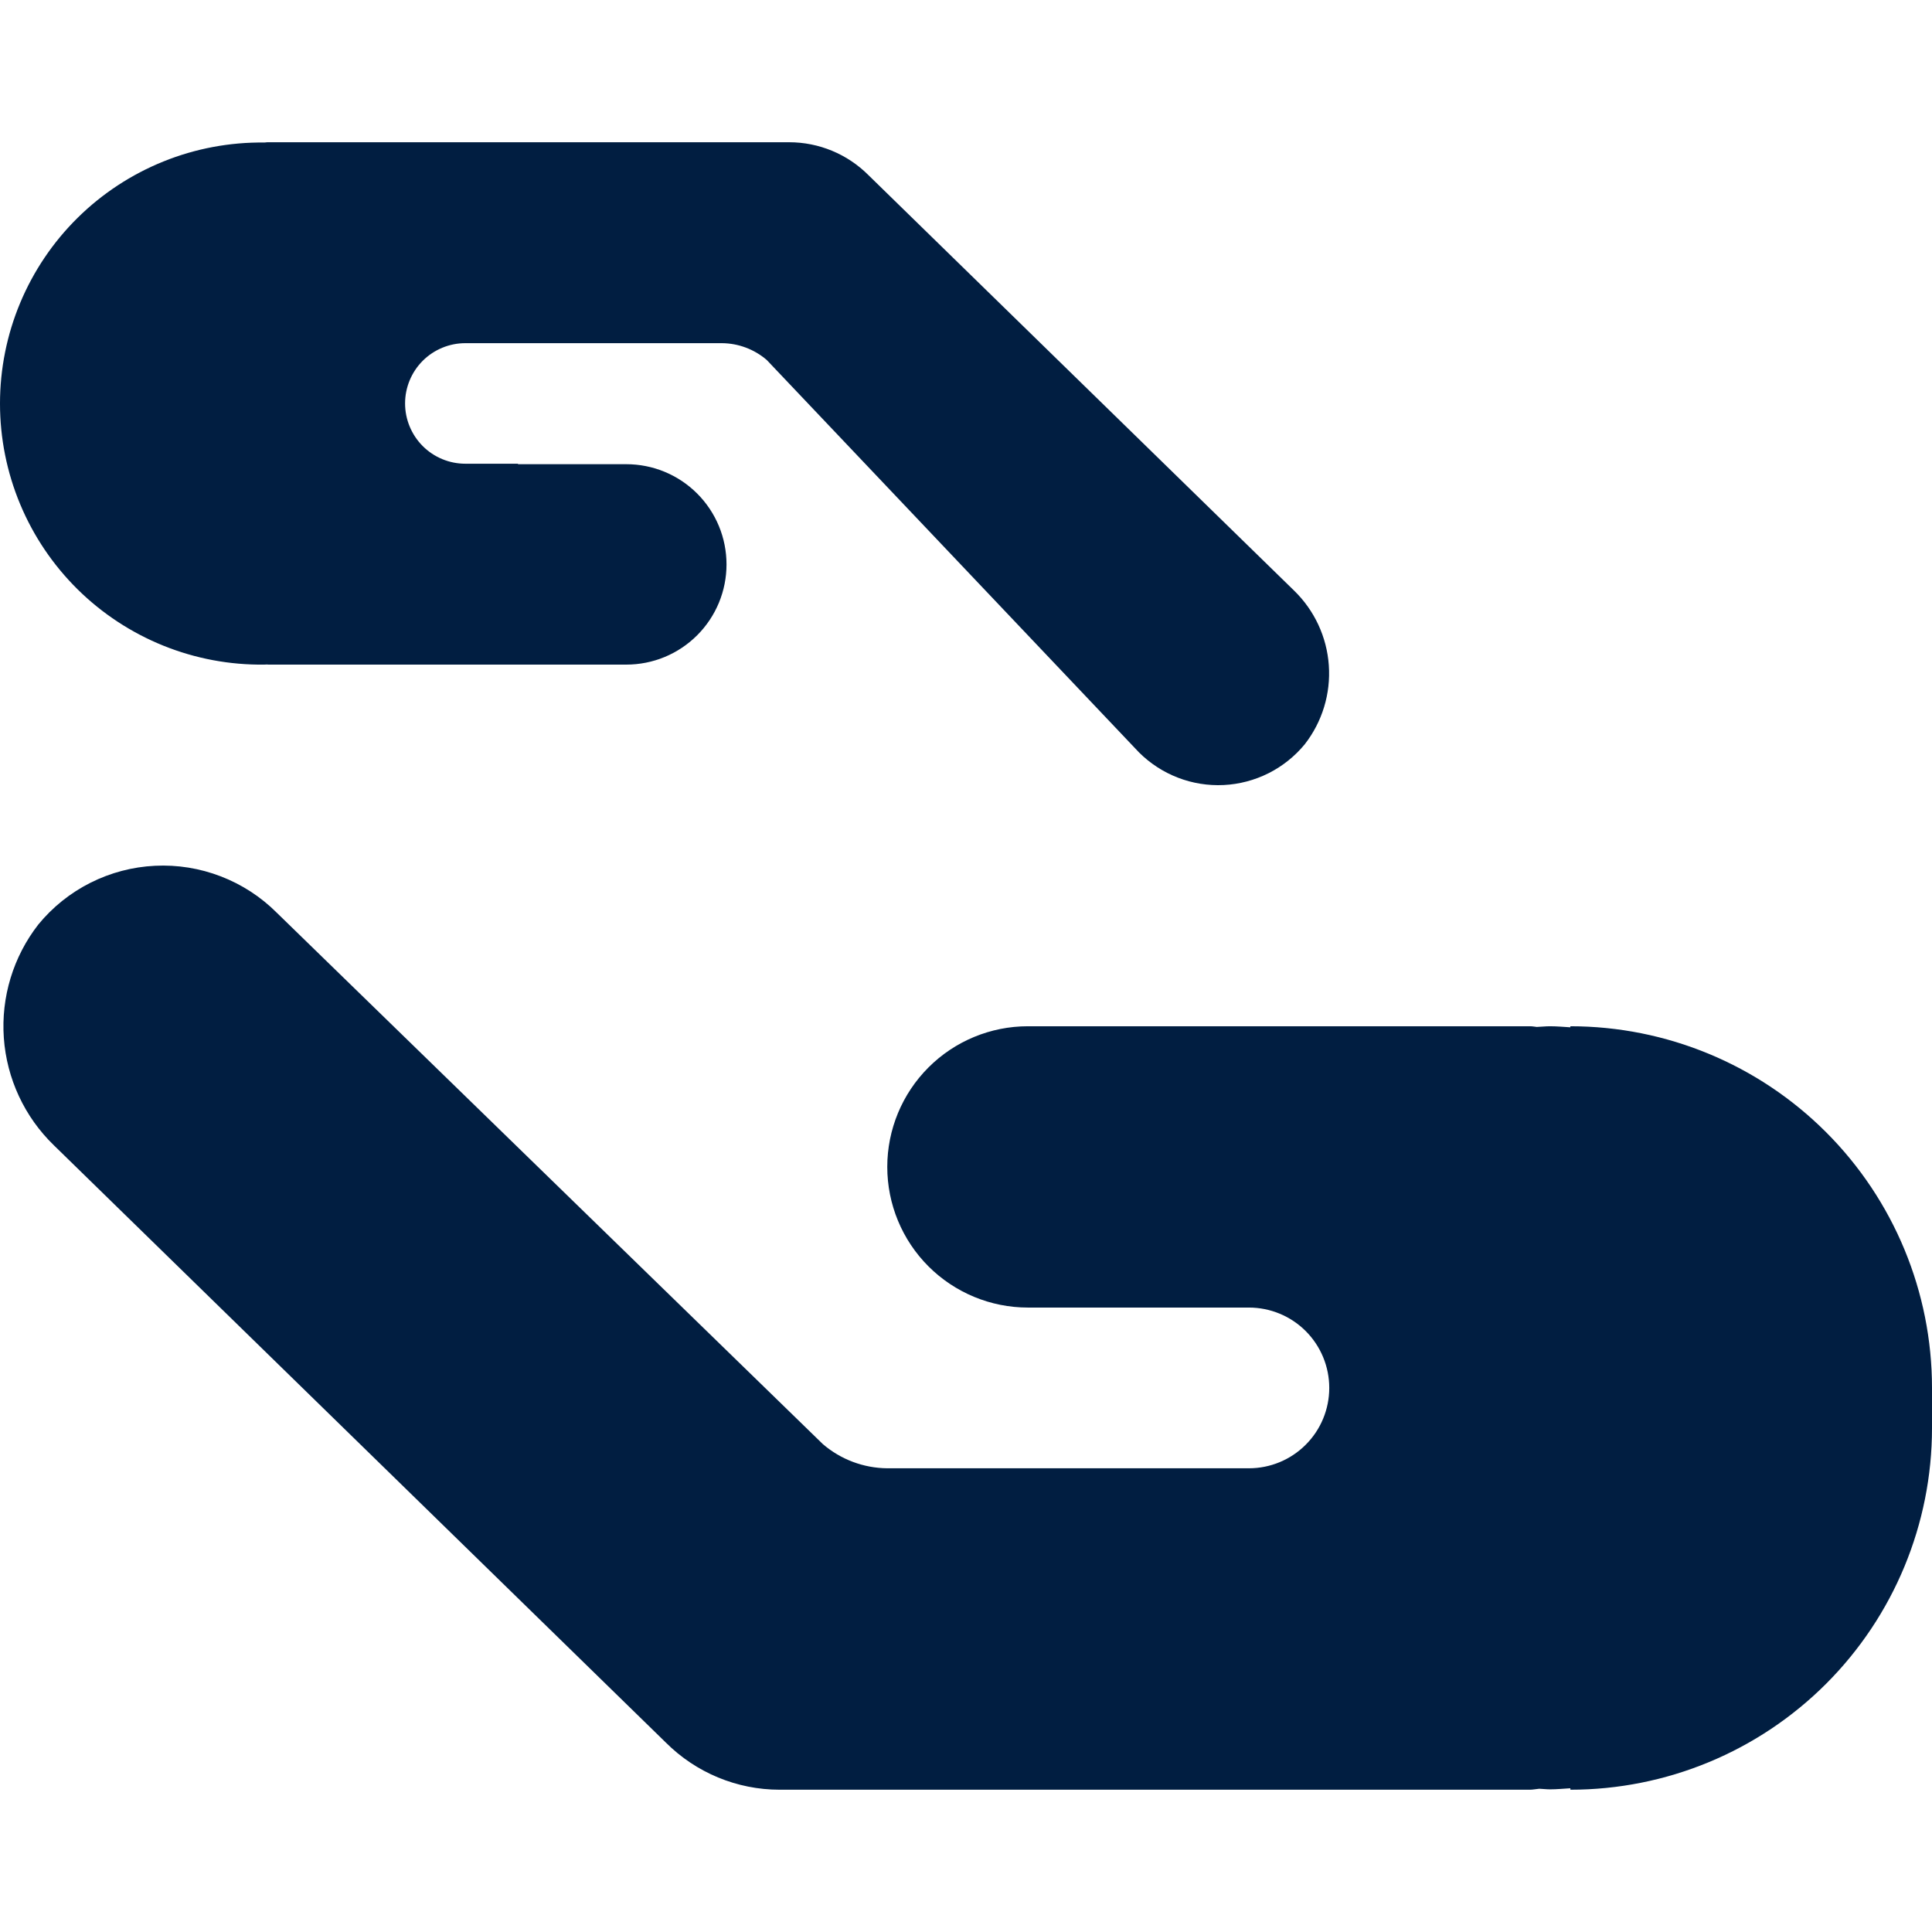 <svg width="48" height="48" viewBox="0 0 48 48" fill="none" xmlns="http://www.w3.org/2000/svg">
<path d="M39.015 25.497V25.523C38.847 25.513 38.681 25.497 38.511 25.497C38.4 25.497 38.291 25.51 38.181 25.514C38.127 25.509 38.074 25.497 38.017 25.497H25.538C24.611 25.497 23.722 25.865 23.067 26.521C22.412 27.176 22.044 28.065 22.044 28.991C22.044 29.918 22.412 30.807 23.067 31.462C23.722 32.117 24.611 32.486 25.538 32.486H31.029C31.558 32.486 32.066 32.696 32.44 33.07C32.815 33.445 33.025 33.953 33.025 34.482C33.025 35.012 32.815 35.52 32.44 35.894C32.066 36.269 31.558 36.479 31.029 36.479H22.044C21.456 36.474 20.889 36.261 20.443 35.878L6.876 22.676C6.481 22.281 6.008 21.974 5.486 21.773C4.965 21.572 4.408 21.482 3.85 21.51C3.292 21.537 2.746 21.681 2.247 21.932C1.748 22.183 1.307 22.536 0.953 22.968C0.329 23.769 0.024 24.773 0.095 25.786C0.167 26.799 0.61 27.75 1.34 28.456L16.542 43.293C17.292 44.043 18.309 44.465 19.37 44.465H38.009C38.089 44.465 38.163 44.447 38.242 44.441C38.332 44.444 38.42 44.456 38.511 44.456C38.681 44.456 38.847 44.438 39.015 44.429V44.465C41.398 44.465 43.683 43.519 45.368 41.834C47.053 40.149 48 37.864 48 35.48V34.482C48 32.099 47.053 29.814 45.368 28.129C43.683 26.444 41.398 25.497 39.015 25.497V25.497ZM6.567 16.512C6.59 16.512 6.612 16.509 6.634 16.509C6.645 16.509 6.656 16.512 6.668 16.512H15.56C15.887 16.512 16.211 16.448 16.513 16.323C16.815 16.198 17.09 16.014 17.321 15.783C17.552 15.552 17.736 15.277 17.861 14.975C17.986 14.673 18.05 14.35 18.05 14.023C18.05 13.696 17.986 13.372 17.861 13.07C17.736 12.768 17.552 12.493 17.321 12.262C17.09 12.031 16.815 11.847 16.513 11.722C16.211 11.597 15.887 11.533 15.56 11.533H12.869L12.871 11.521H11.561C11.164 11.521 10.783 11.363 10.502 11.082C10.222 10.801 10.064 10.42 10.064 10.023C10.064 9.626 10.222 9.245 10.502 8.964C10.783 8.684 11.164 8.526 11.561 8.526H17.936C18.344 8.529 18.739 8.677 19.049 8.943L28.298 18.693C28.573 18.967 28.902 19.181 29.265 19.321C29.627 19.461 30.015 19.523 30.403 19.504C30.791 19.485 31.171 19.384 31.518 19.21C31.865 19.035 32.172 18.789 32.418 18.489C32.852 17.931 33.064 17.233 33.014 16.529C32.965 15.824 32.656 15.163 32.149 14.671L21.574 4.349C21.052 3.827 20.344 3.534 19.606 3.534H6.64C6.616 3.534 6.594 3.541 6.571 3.541H6.567C5.708 3.531 4.856 3.69 4.06 4.012C3.264 4.333 2.539 4.809 1.928 5.412C1.317 6.015 0.832 6.734 0.501 7.526C0.17 8.318 0 9.168 0 10.027C0 10.885 0.17 11.735 0.501 12.527C0.832 13.32 1.317 14.038 1.928 14.642C2.539 15.245 3.264 15.721 4.06 16.042C4.856 16.363 5.708 16.523 6.567 16.512V16.512Z" fill="#011E41"/>
</svg>
